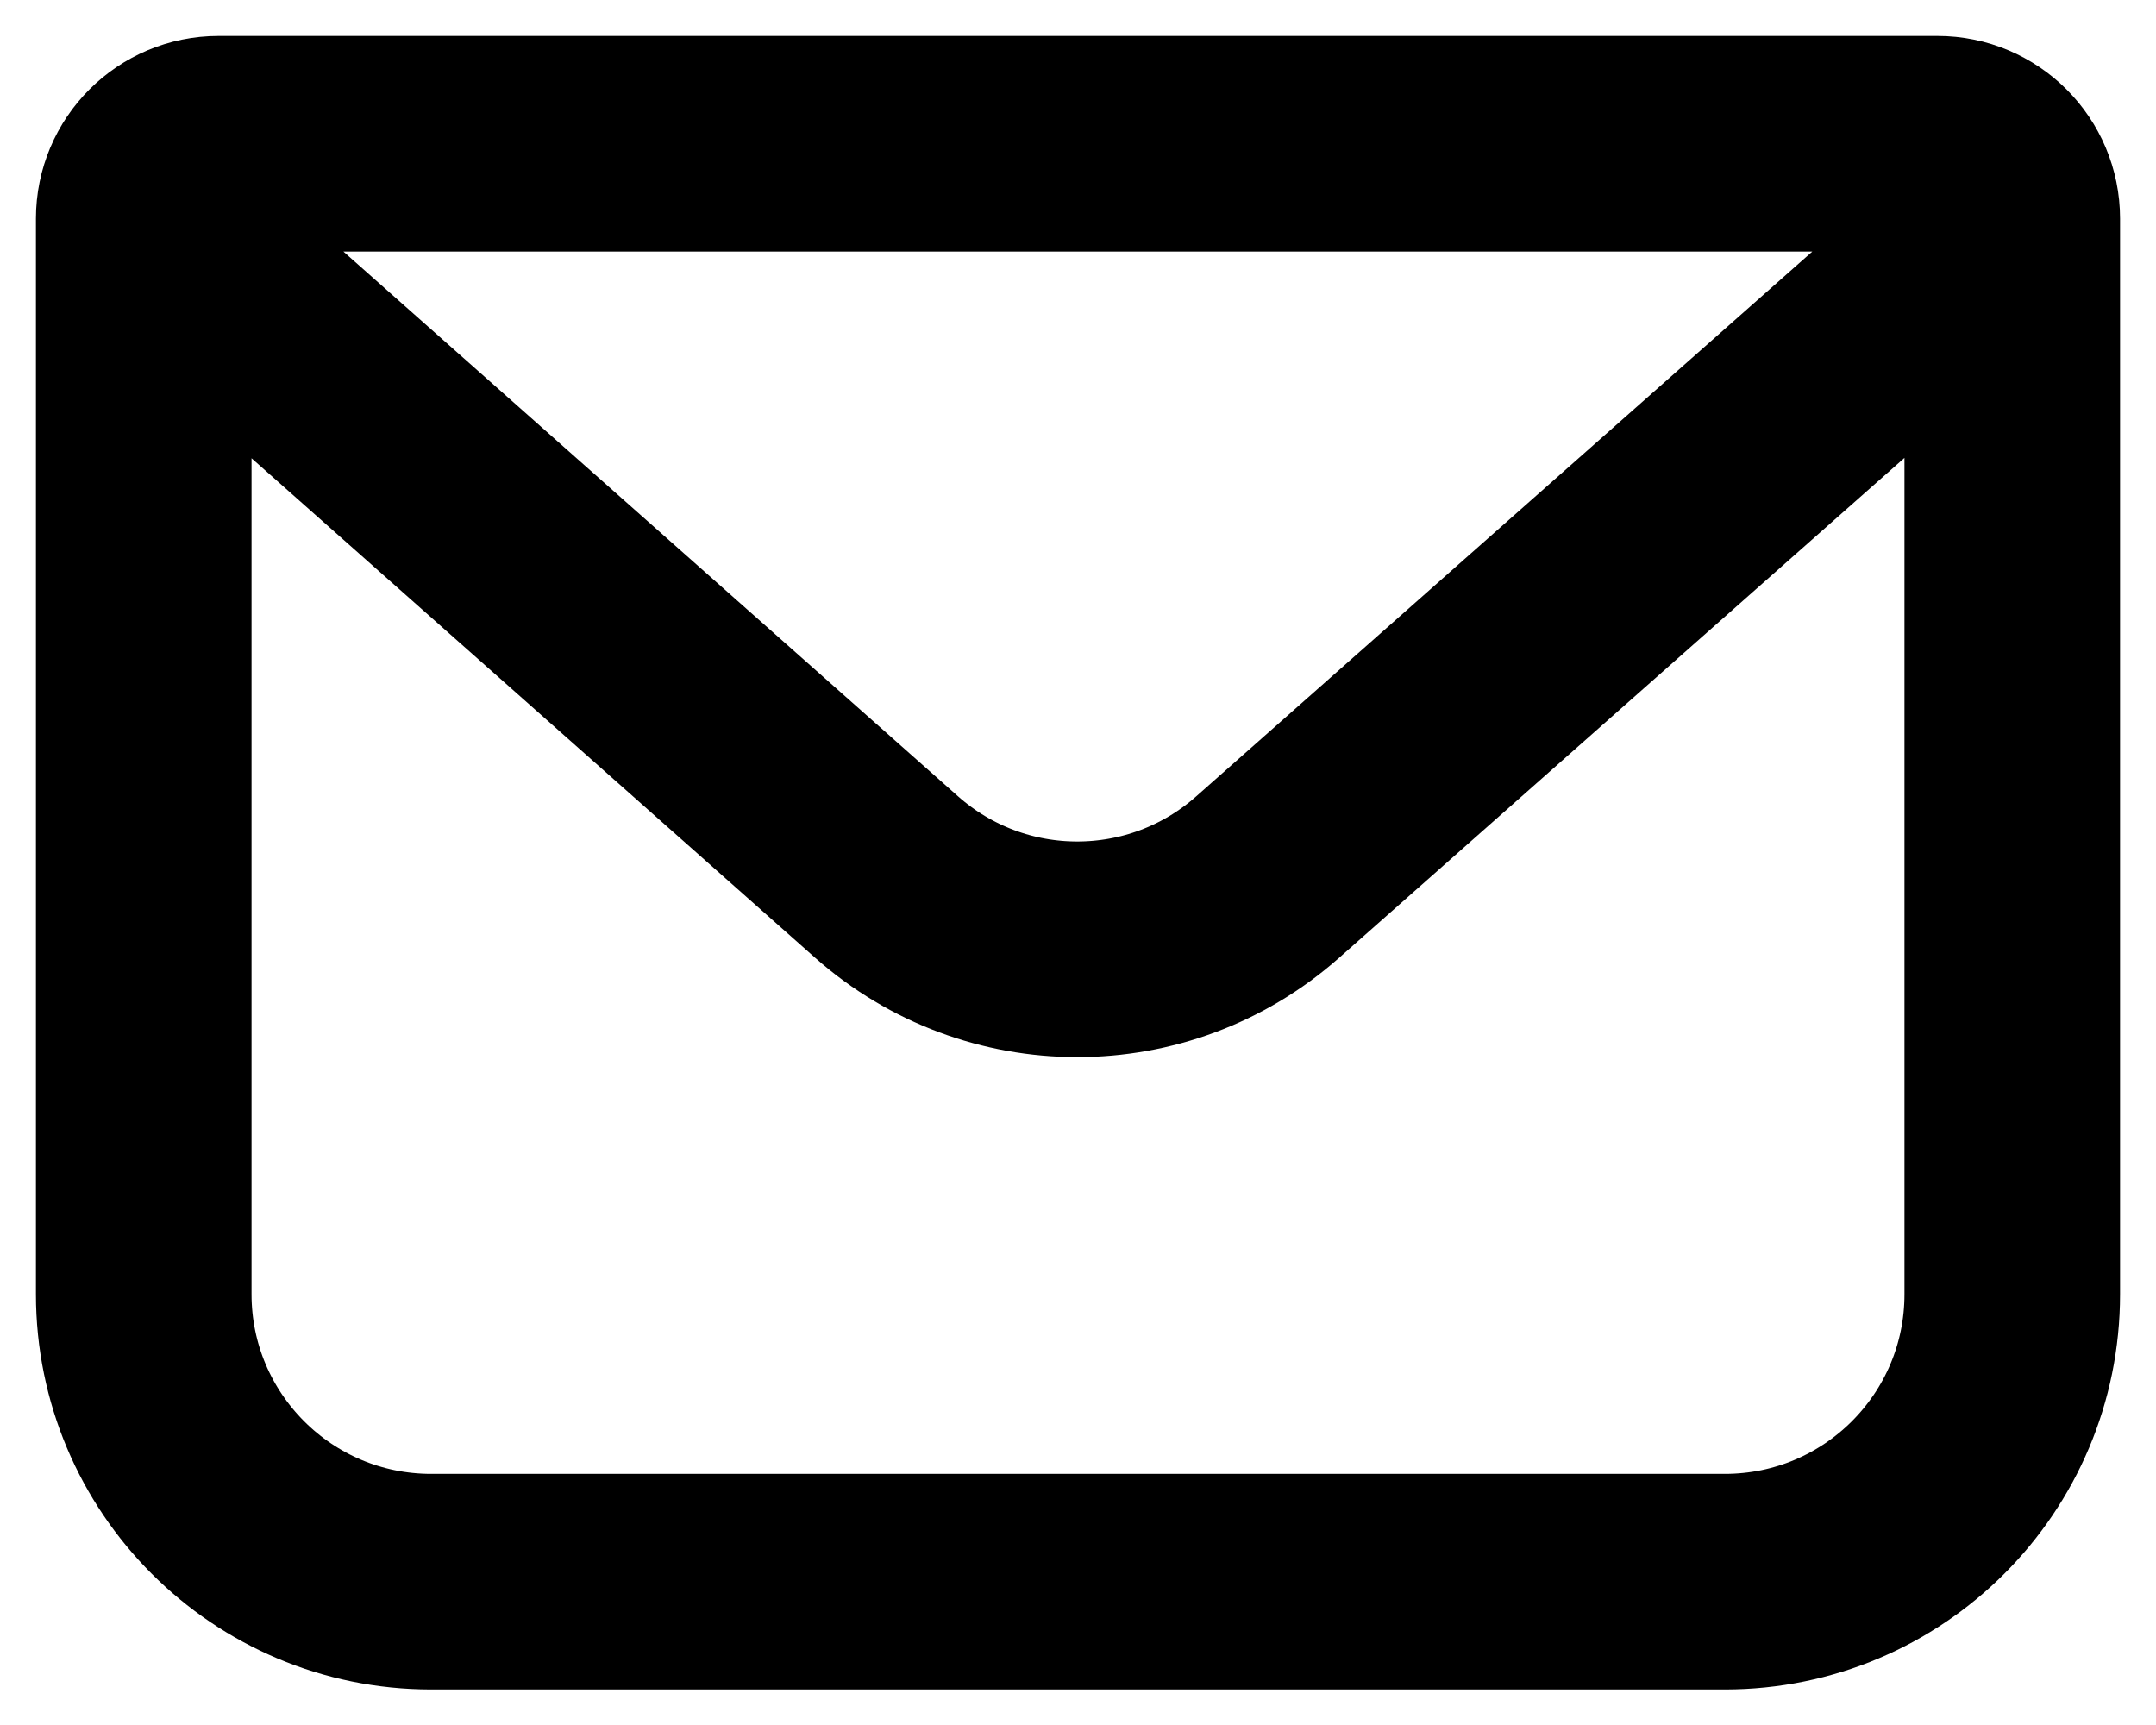 <svg width="15" height="12" viewBox="0 0 15 12" fill="none" xmlns="http://www.w3.org/2000/svg">
<path d="M1 1.521L6.168 6.101C6.925 6.771 8.062 6.772 8.819 6.102L14 1.521M1 1.521V1.521C1 1.233 1.233 1 1.521 1H7.507M1 1.521V9.003C1 10.108 1.895 11.003 3 11.003H7.507M14 1.521V1.521C14 1.233 13.767 1 13.479 1H7.493M14 1.521V9.003C14 10.108 13.105 11.003 12 11.003H7.493" stroke="black" stroke-width="1.5"/>
</svg>

